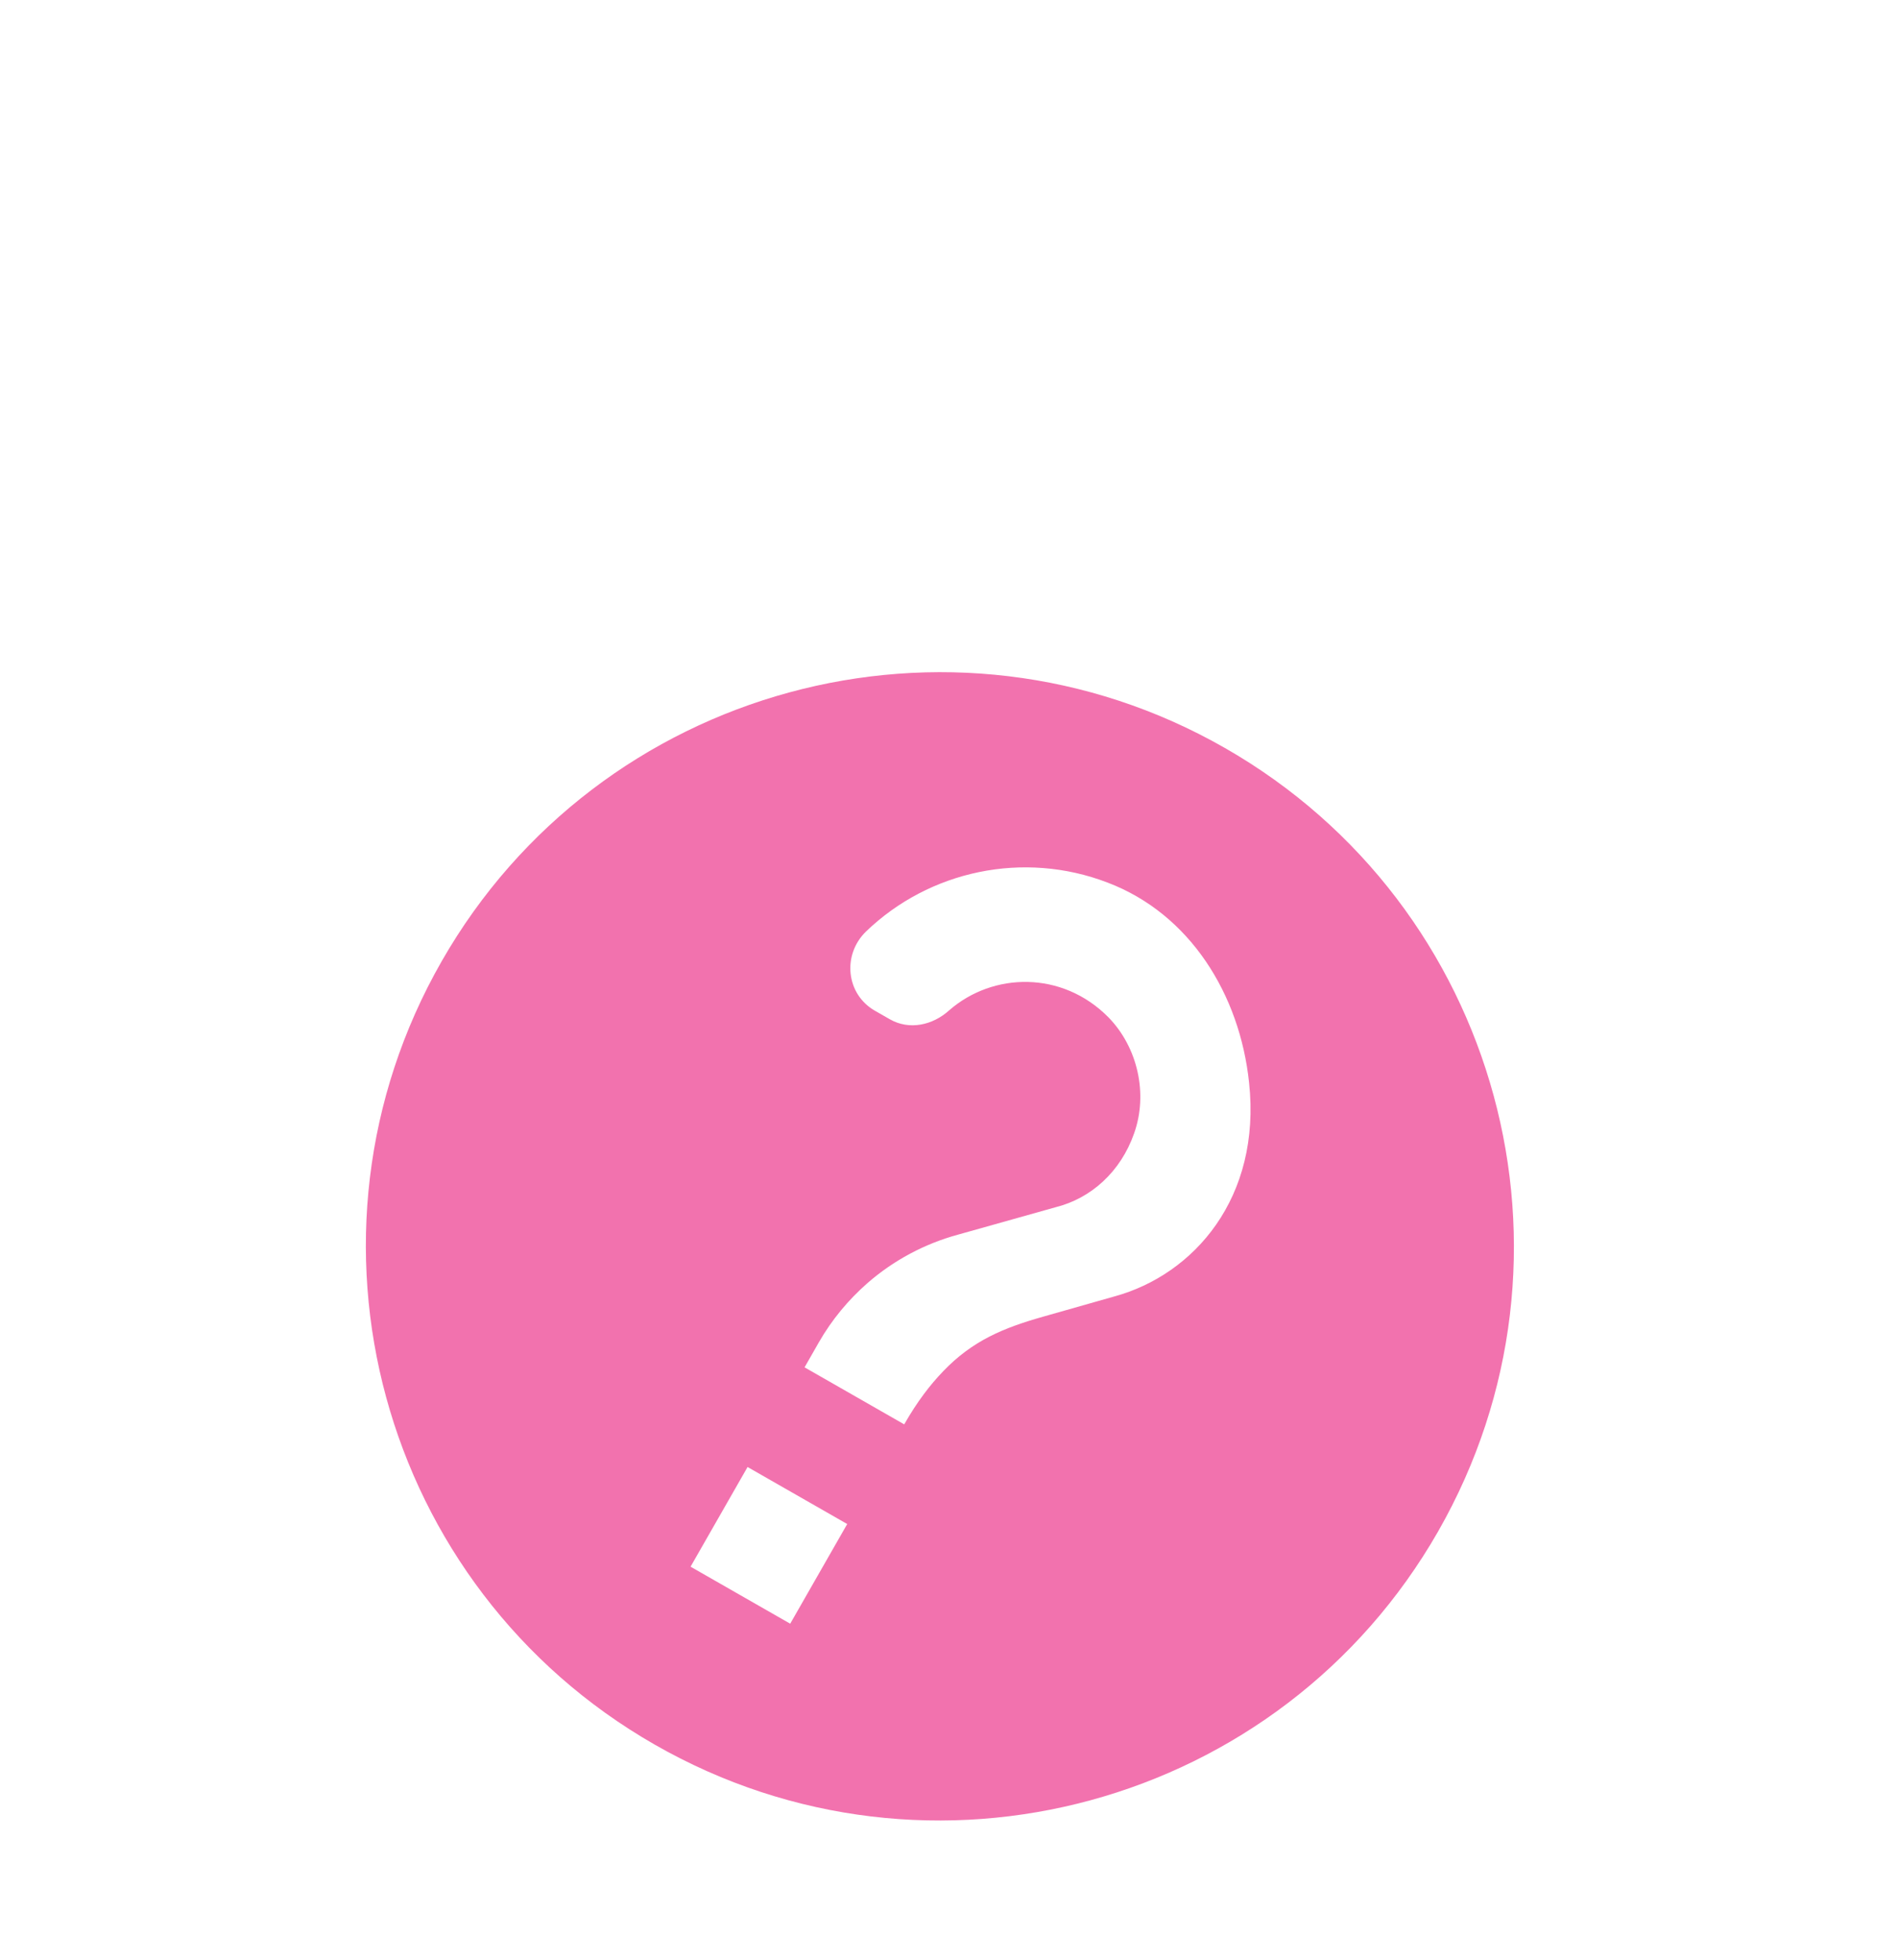 <svg width="62" height="64" viewBox="0 0 62 64" fill="none" xmlns="http://www.w3.org/2000/svg">
<g filter="url(#filter0_d_133_585)">
<path fill-rule="evenodd" clip-rule="evenodd" d="M40.012 14.427C31.028 9.288 19.566 12.409 14.427 21.393C9.288 30.377 12.408 41.839 21.392 46.978C30.377 52.117 41.839 48.996 46.978 40.012C52.117 31.028 48.996 19.566 40.012 14.427ZM22.558 41.164L24.42 37.909L27.675 39.771L25.813 43.026L22.558 41.164ZM34.076 32.999L36.397 32.34C39.007 31.629 41.206 29.107 40.802 25.355C40.501 22.483 38.877 19.847 36.18 18.823C33.433 17.77 30.356 18.43 28.288 20.422C27.506 21.184 27.636 22.468 28.58 23.008L29.068 23.287C29.703 23.651 30.468 23.483 31.008 22.993C32.429 21.754 34.692 21.688 36.21 23.225C37.163 24.203 37.507 25.717 37.048 27.01C36.608 28.27 35.636 29.139 34.477 29.427L31.286 30.323C30.212 30.616 29.19 31.155 28.325 31.913C27.715 32.45 27.175 33.092 26.747 33.84L26.282 34.654L29.537 36.516C29.965 35.767 30.381 35.228 30.81 34.782C31.773 33.777 32.787 33.364 34.076 32.999Z" fill="#F272AE"/>
</g>
<defs>
<filter id="filter0_d_133_585" x="-4" y="0" width="69.404" height="75.404" filterUnits="userSpaceOnUse" color-interpolation-filters="sRGB">
<feFlood flood-opacity="0" result="BackgroundImageFix"/>
<feColorMatrix in="SourceAlpha" type="matrix" values="0 0 0 0 0 0 0 0 0 0 0 0 0 0 0 0 0 0 127 0" result="hardAlpha"/>
<feOffset dy="10"/>
<feGaussianBlur stdDeviation="2"/>
<feComposite in2="hardAlpha" operator="out"/>
<feColorMatrix type="matrix" values="0 0 0 0 0 0 0 0 0 0 0 0 0 0 0 0 0 0 0.1 0"/>
<feBlend mode="normal" in2="BackgroundImageFix" result="effect1_dropShadow_133_585"/>
<feBlend mode="normal" in="SourceGraphic" in2="effect1_dropShadow_133_585" result="shape"/>
</filter>
</defs>
</svg>
